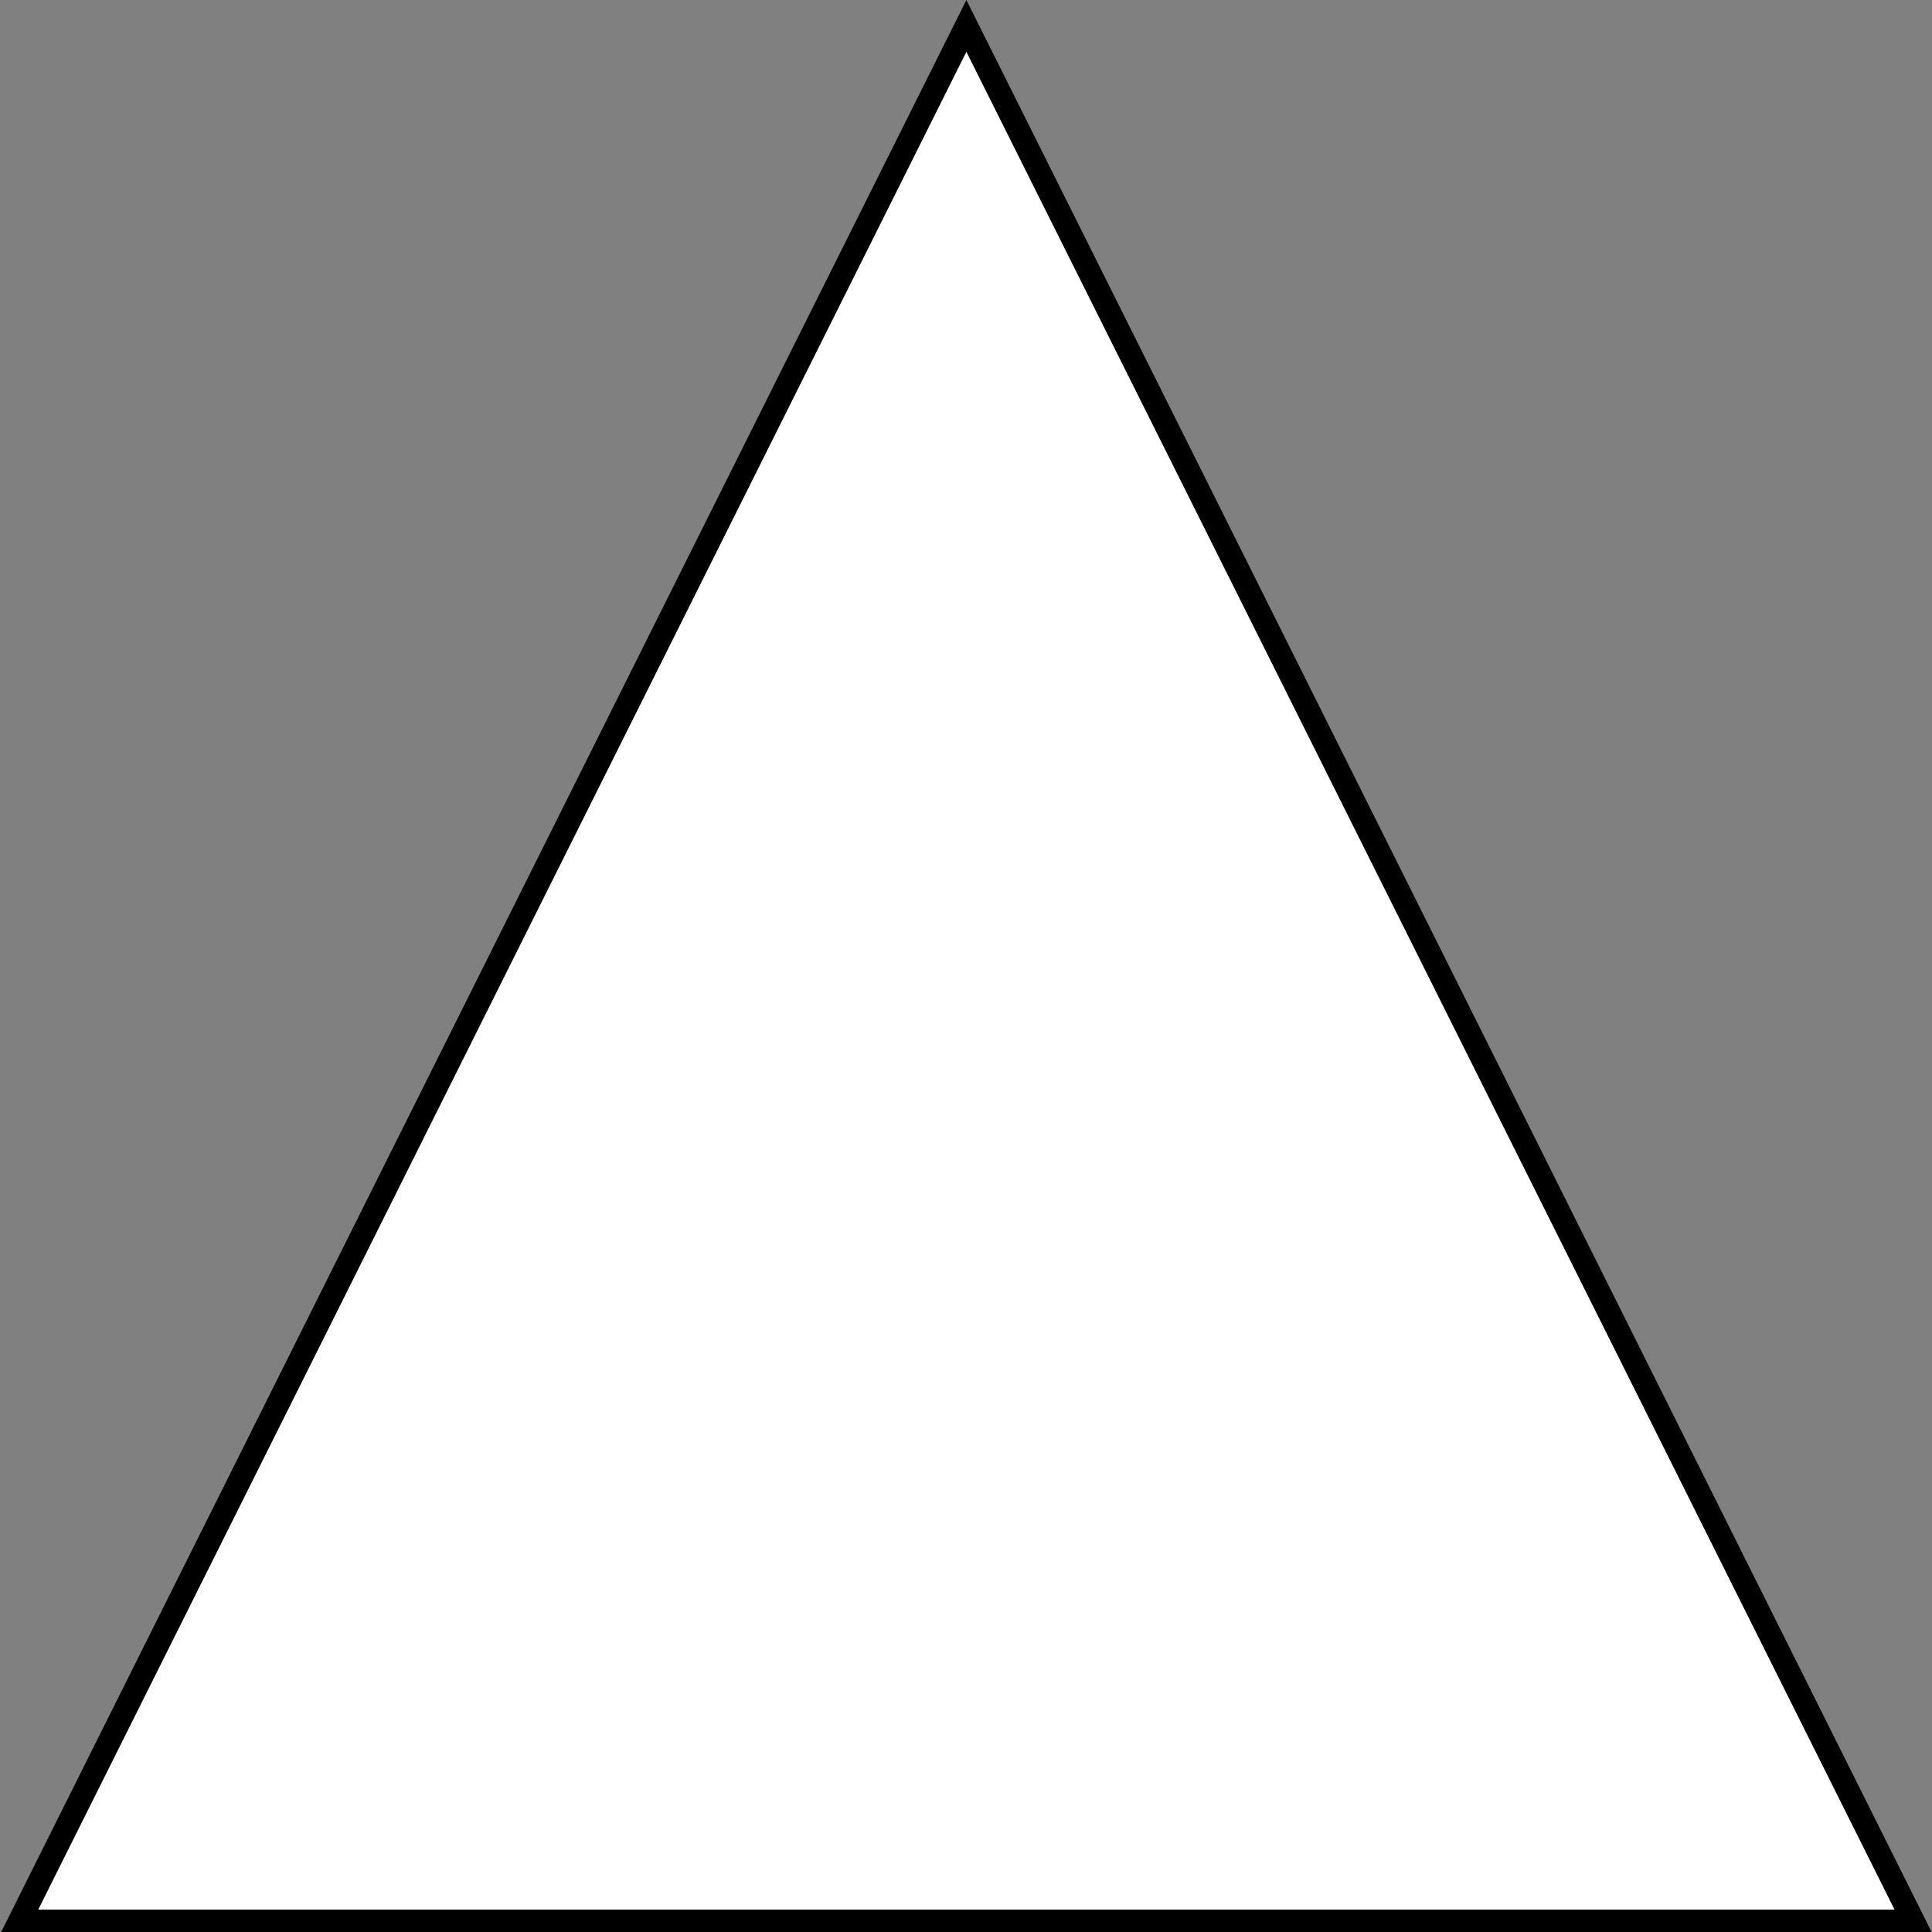 <?xml version="1.0" encoding="utf-8"?>
<!-- Generator: Adobe Illustrator 21.0.2, SVG Export Plug-In . SVG Version: 6.00 Build 0)  -->
<svg version="1.1" id="Calque_1" xmlns="http://www.w3.org/2000/svg" xmlns:xlink="http://www.w3.org/1999/xlink" x="0px" y="0px"
	 viewBox="0 0 500 500" style="enable-background:new 0 0 500 500;" xml:space="preserve">
<rect x="0" y="0" width="500" height="500" fill="#808080" stroke="none"/>
<style type="text/css">
	.st0{fill:#FFFFFF;}
</style>
<g>
	<polygon class="st0" points="5,497.2 250.1,6.7 495.1,497.2 	"/>
	<path d="M250.1,13.4l240.2,480.8H9.9L250.1,13.4 M250.1,0L0.2,500.2H500L250.1,0L250.1,0z"/>
</g>
</svg>
